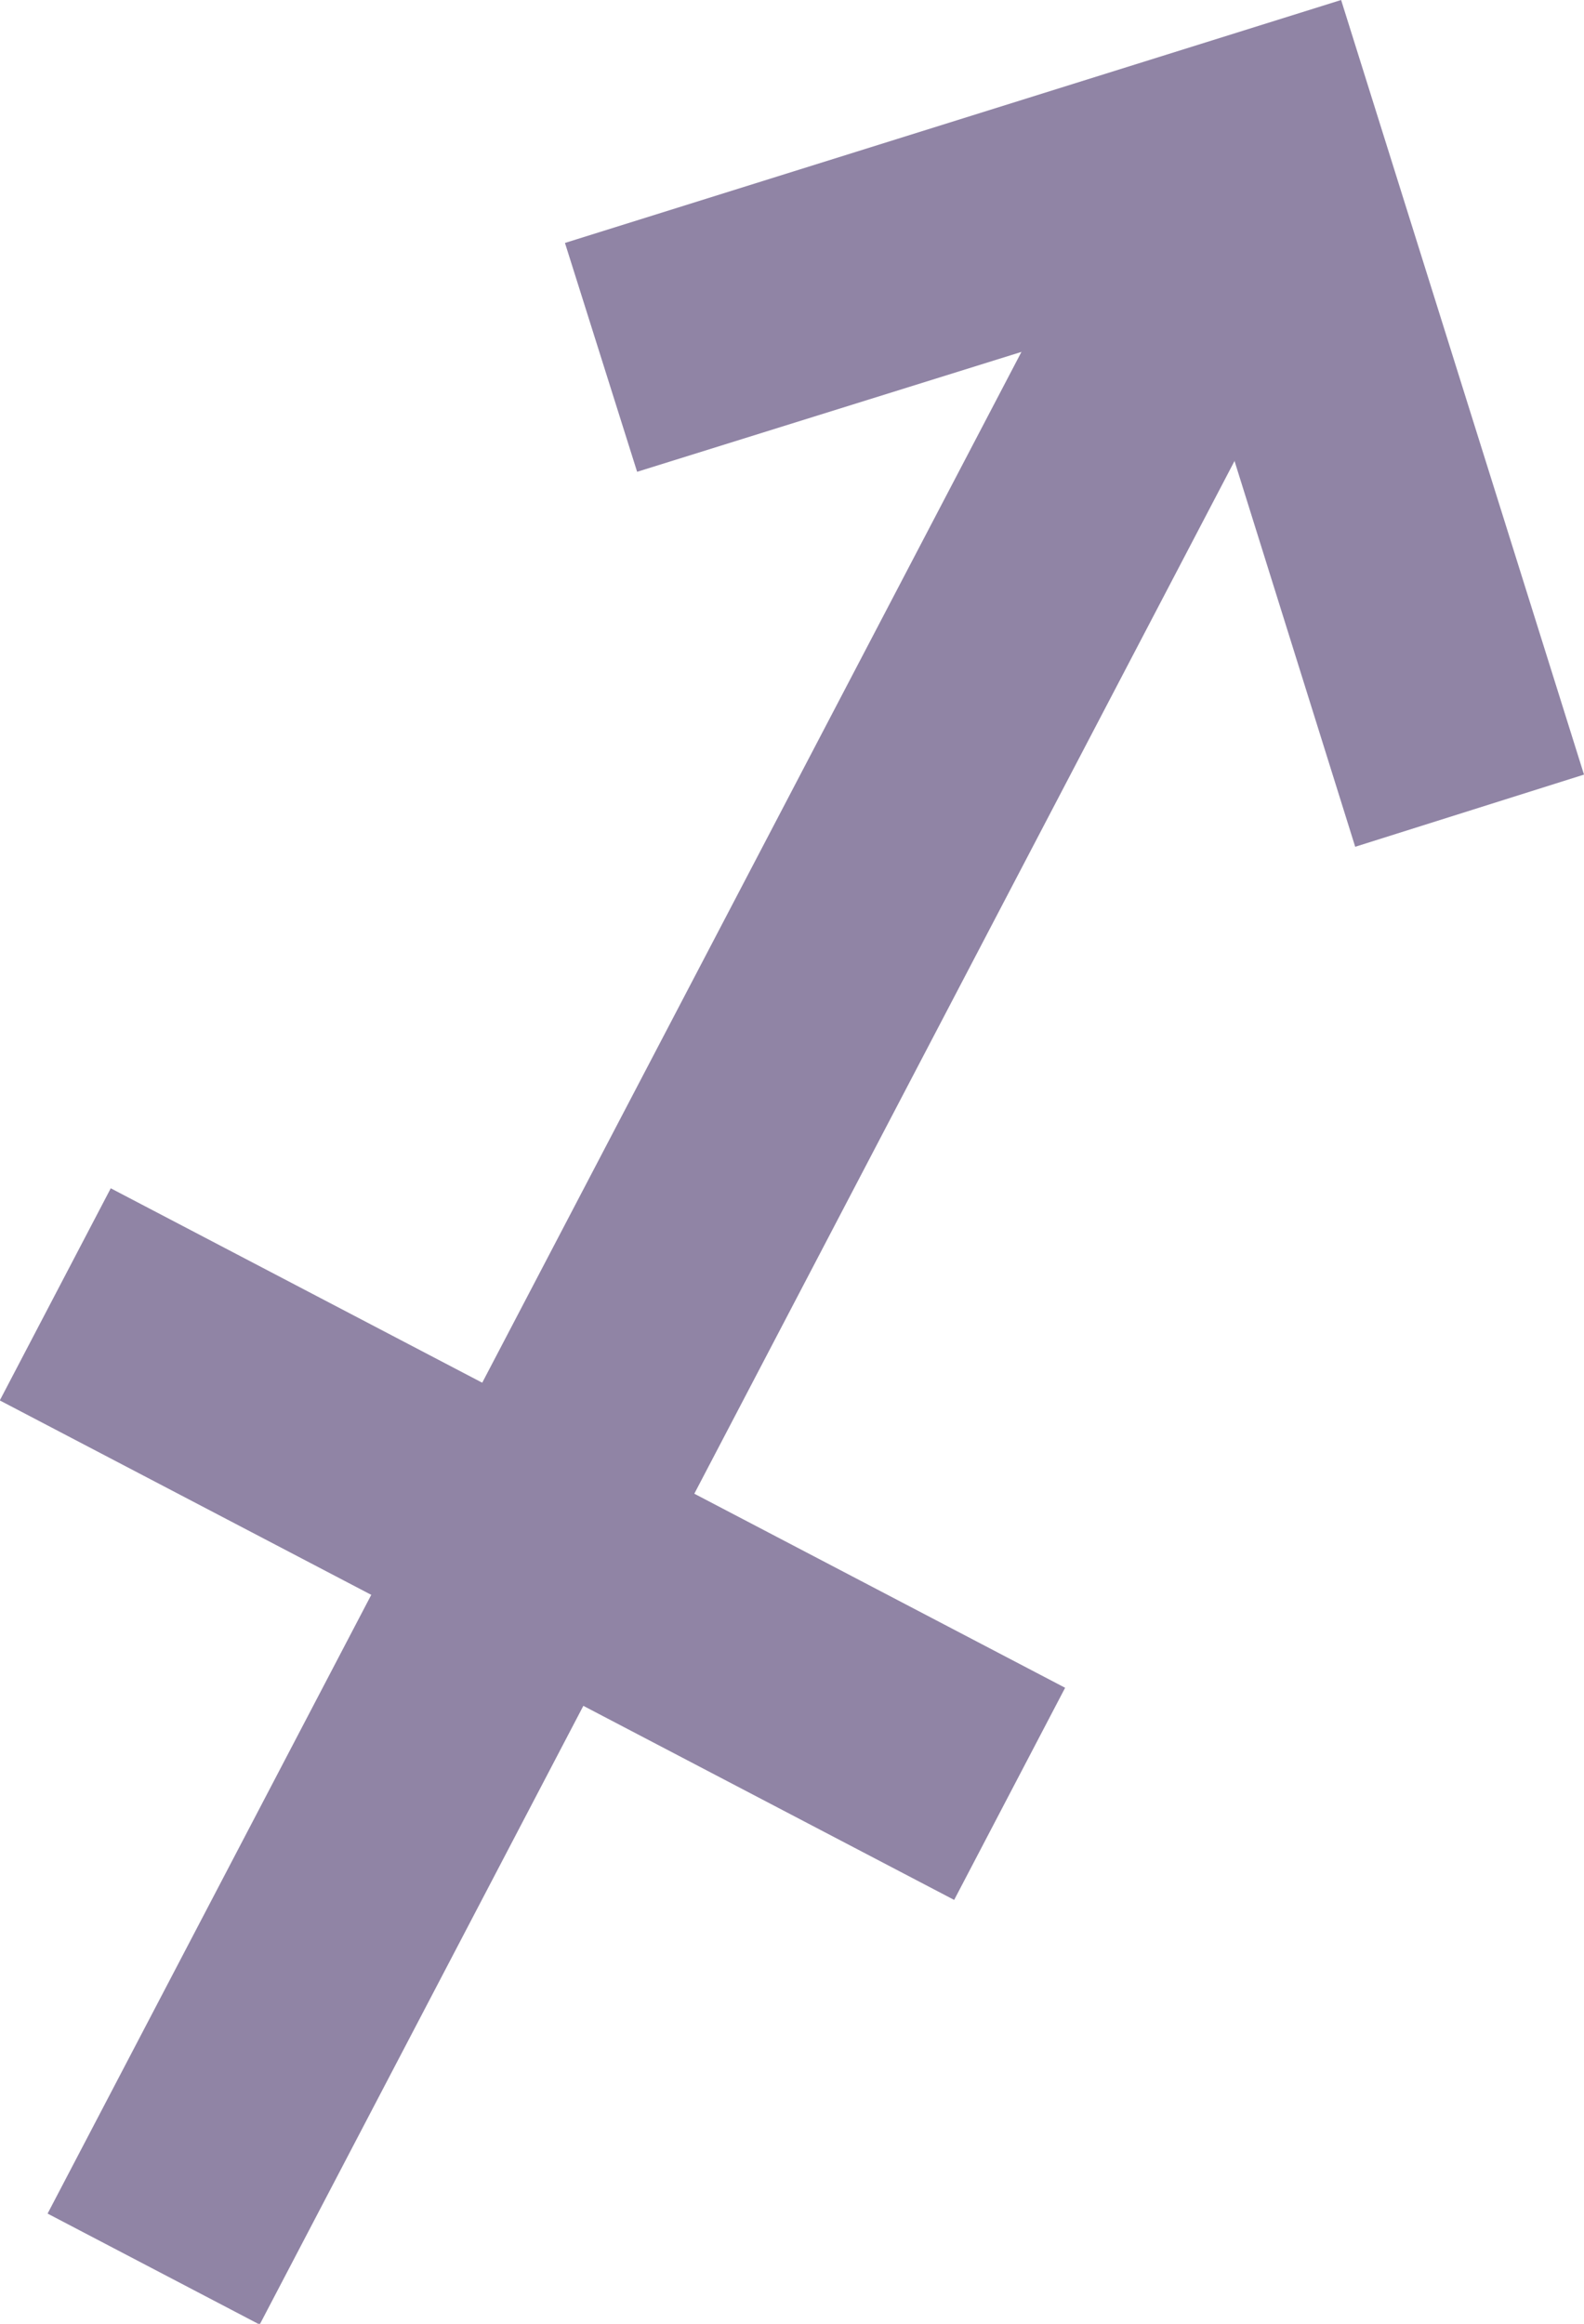 <?xml version="1.0" encoding="UTF-8"?>
<svg id="_レイヤー_2" data-name="レイヤー 2" xmlns="http://www.w3.org/2000/svg" viewBox="0 0 9 13.2">
  <defs>
    <style>
      .cls-1 {
        fill: #9084A5;
        stroke-width: 0px;
      }
    </style>
  </defs>
  <g id="design">
    <g>
      <rect class="cls-1" x="-2.77" y="6.19" width="13.58" height="1.36" transform="translate(-3.93 7.25) rotate(-62.38)"/>
      <polygon class="cls-1" points="7.7 4.81 6.73 1.71 3.62 2.68 3.21 1.38 7.62 0 9 4.4 7.7 4.81"/>
      <rect class="cls-1" x="2.35" y="5.71" width="1.36" height="6.12" transform="translate(-6.15 7.39) rotate(-62.38)"/>
    </g>
  </g>
</svg>